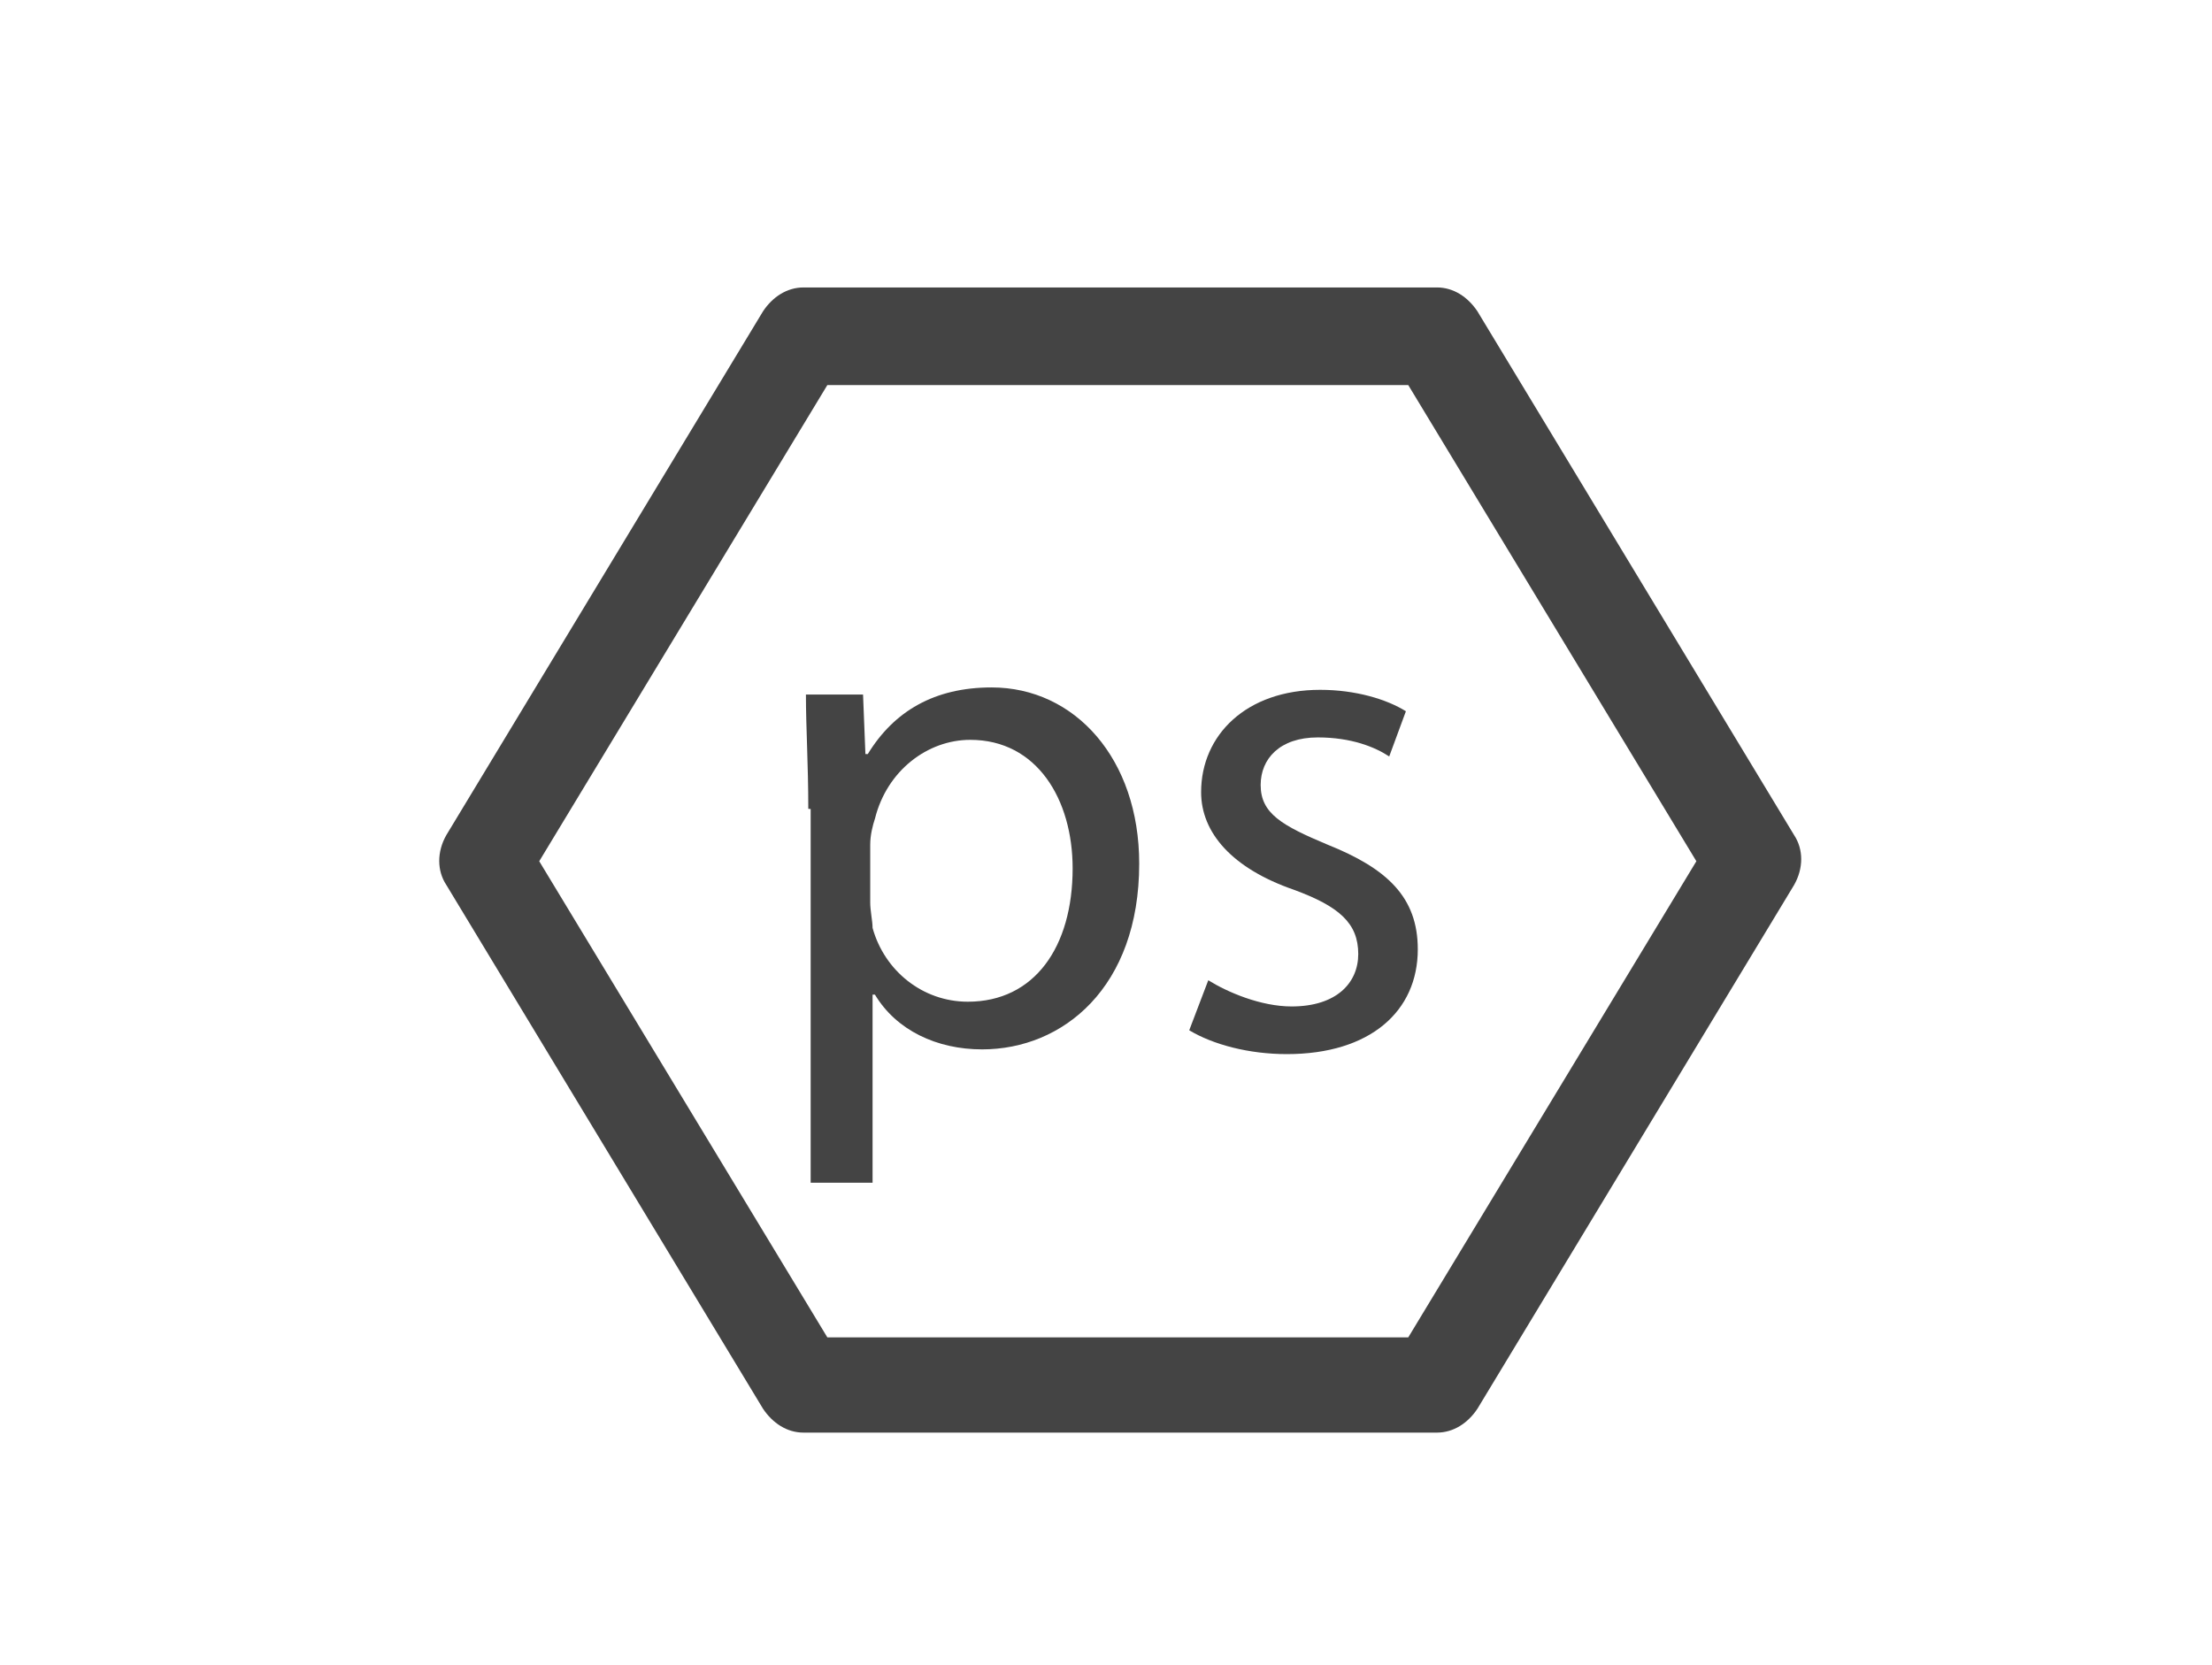 <?xml version="1.0" encoding="utf-8"?>
<!-- Generated by IcoMoon.io -->
<!DOCTYPE svg PUBLIC "-//W3C//DTD SVG 1.1//EN" "http://www.w3.org/Graphics/SVG/1.1/DTD/svg11.dtd">
<svg version="1.1" xmlns="http://www.w3.org/2000/svg" xmlns:xlink="http://www.w3.org/1999/xlink" width="85" height="64" viewBox="0 0 85 64">
<path fill="#444444" d="M55.215 55.057h-24.337c-0.641 0-1.188-0.366-1.557-0.916l-12.168-20.128c-0.366-0.55-0.366-1.282 0-1.922l12.168-20.128c0.366-0.55 0.916-0.916 1.557-0.916h24.337c0.641 0 1.188 0.366 1.557 0.916l12.168 20.128c0.366 0.55 0.366 1.282 0 1.922l-12.168 20.128c-0.366 0.55-0.916 0.916-1.557 0.916zM31.792 51.397h22.323l11.071-18.299-11.071-18.299h-22.323l-11.071 18.299 11.071 18.299z"></path>
<path fill="#444444" d="M31.060 31.084c0-1.738-0.091-3.111-0.091-4.392h2.195l0.091 2.288h0.091c1.007-1.648 2.561-2.561 4.758-2.561 3.202 0 5.672 2.745 5.672 6.772 0 4.758-2.929 7.138-6.038 7.138-1.738 0-3.295-0.732-4.117-2.104h-0.091v7.228h-2.379v-14.363zM33.439 34.654c0 0.366 0.091 0.732 0.091 1.007 0.457 1.648 1.922 2.836 3.661 2.836 2.561 0 4.027-2.104 4.027-5.124 0-2.654-1.373-4.94-3.933-4.94-1.648 0-3.202 1.188-3.661 3.020-0.091 0.275-0.184 0.641-0.184 1.007v2.195z"></path>
<path fill="#444444" d="M46.43 37.672c0.732 0.457 2.013 1.007 3.202 1.007 1.738 0 2.561-0.916 2.561-2.013 0-1.188-0.732-1.829-2.47-2.47-2.379-0.822-3.568-2.195-3.568-3.752 0-2.195 1.738-3.933 4.574-3.933 1.373 0 2.561 0.366 3.295 0.823l-0.641 1.738c-0.55-0.366-1.463-0.732-2.745-0.732-1.463 0-2.195 0.823-2.195 1.829 0 1.098 0.822 1.557 2.561 2.288 2.288 0.916 3.477 2.013 3.477 4.027 0 2.379-1.829 4.027-5.031 4.027-1.463 0-2.836-0.366-3.752-0.916l0.732-1.922z"></path>
</svg>
